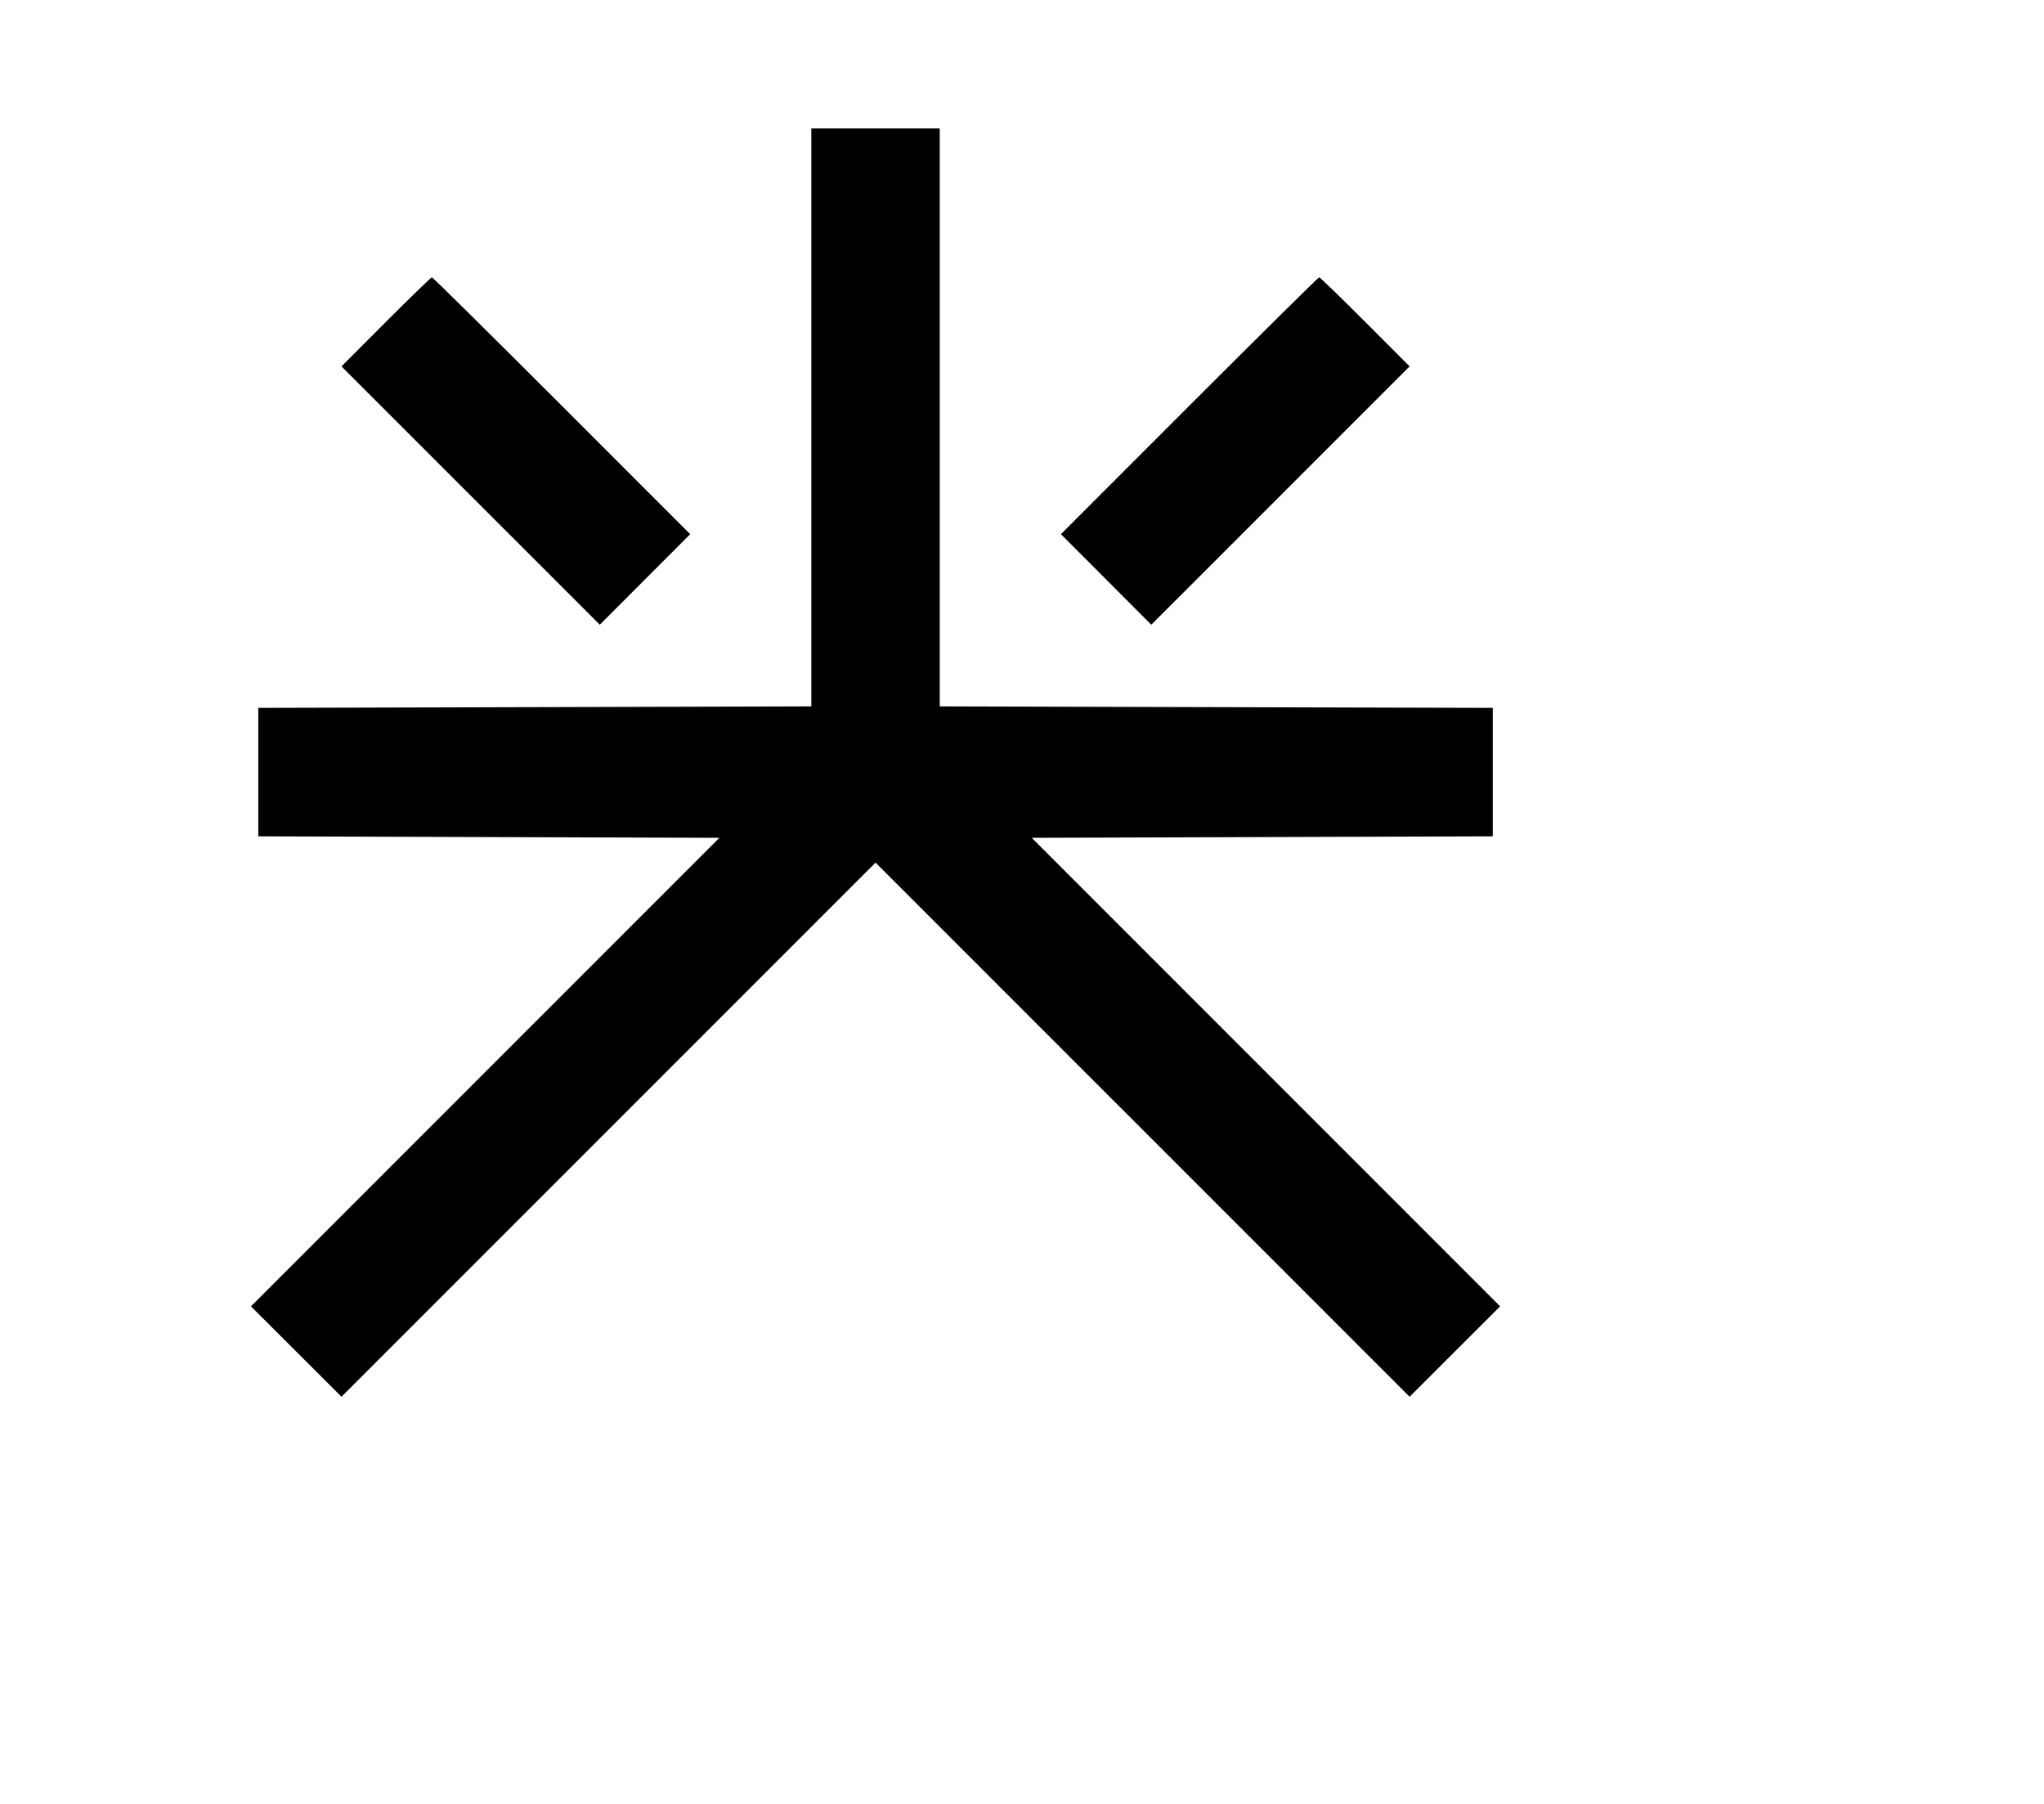 <svg width="136mm" height="120mm" version="1.1" viewBox="0 0 600 529.412" xmlns="http://www.w3.org/2000/svg"><path d="M238.163 122.504 L 238.163 207.313 156.990 207.531 L 75.818 207.750 75.818 226.597 L 75.818 245.445 143.490 245.664 L 211.162 245.883 142.415 314.634 L 73.668 383.386 86.955 396.652 L 100.243 409.919 178.626 331.539 L 257.010 253.158 335.394 331.539 L 413.777 409.919 427.065 396.652 L 440.352 383.386 371.605 314.634 L 302.858 245.883 370.530 245.664 L 438.202 245.445 438.202 226.597 L 438.202 207.750 357.030 207.531 L 275.857 207.313 275.857 122.504 L 275.857 37.695 257.010 37.695 L 238.163 37.695 238.163 122.504 M113.291 94.458 L 100.240 107.530 138.153 145.435 L 176.066 183.341 189.331 170.055 L 202.596 156.769 164.911 119.078 C 144.185 98.348,127.028 81.386,126.785 81.386 C 126.542 81.386,120.470 87.269,113.291 94.458 M349.109 119.078 L 311.424 156.769 324.689 170.055 L 337.954 183.341 375.867 145.435 L 413.780 107.530 400.729 94.458 C 393.550 87.269,387.478 81.386,387.235 81.386 C 386.992 81.386,369.835 98.348,349.109 119.078 " stroke="none" fill-rule="evenodd" fill="black"></path></svg>